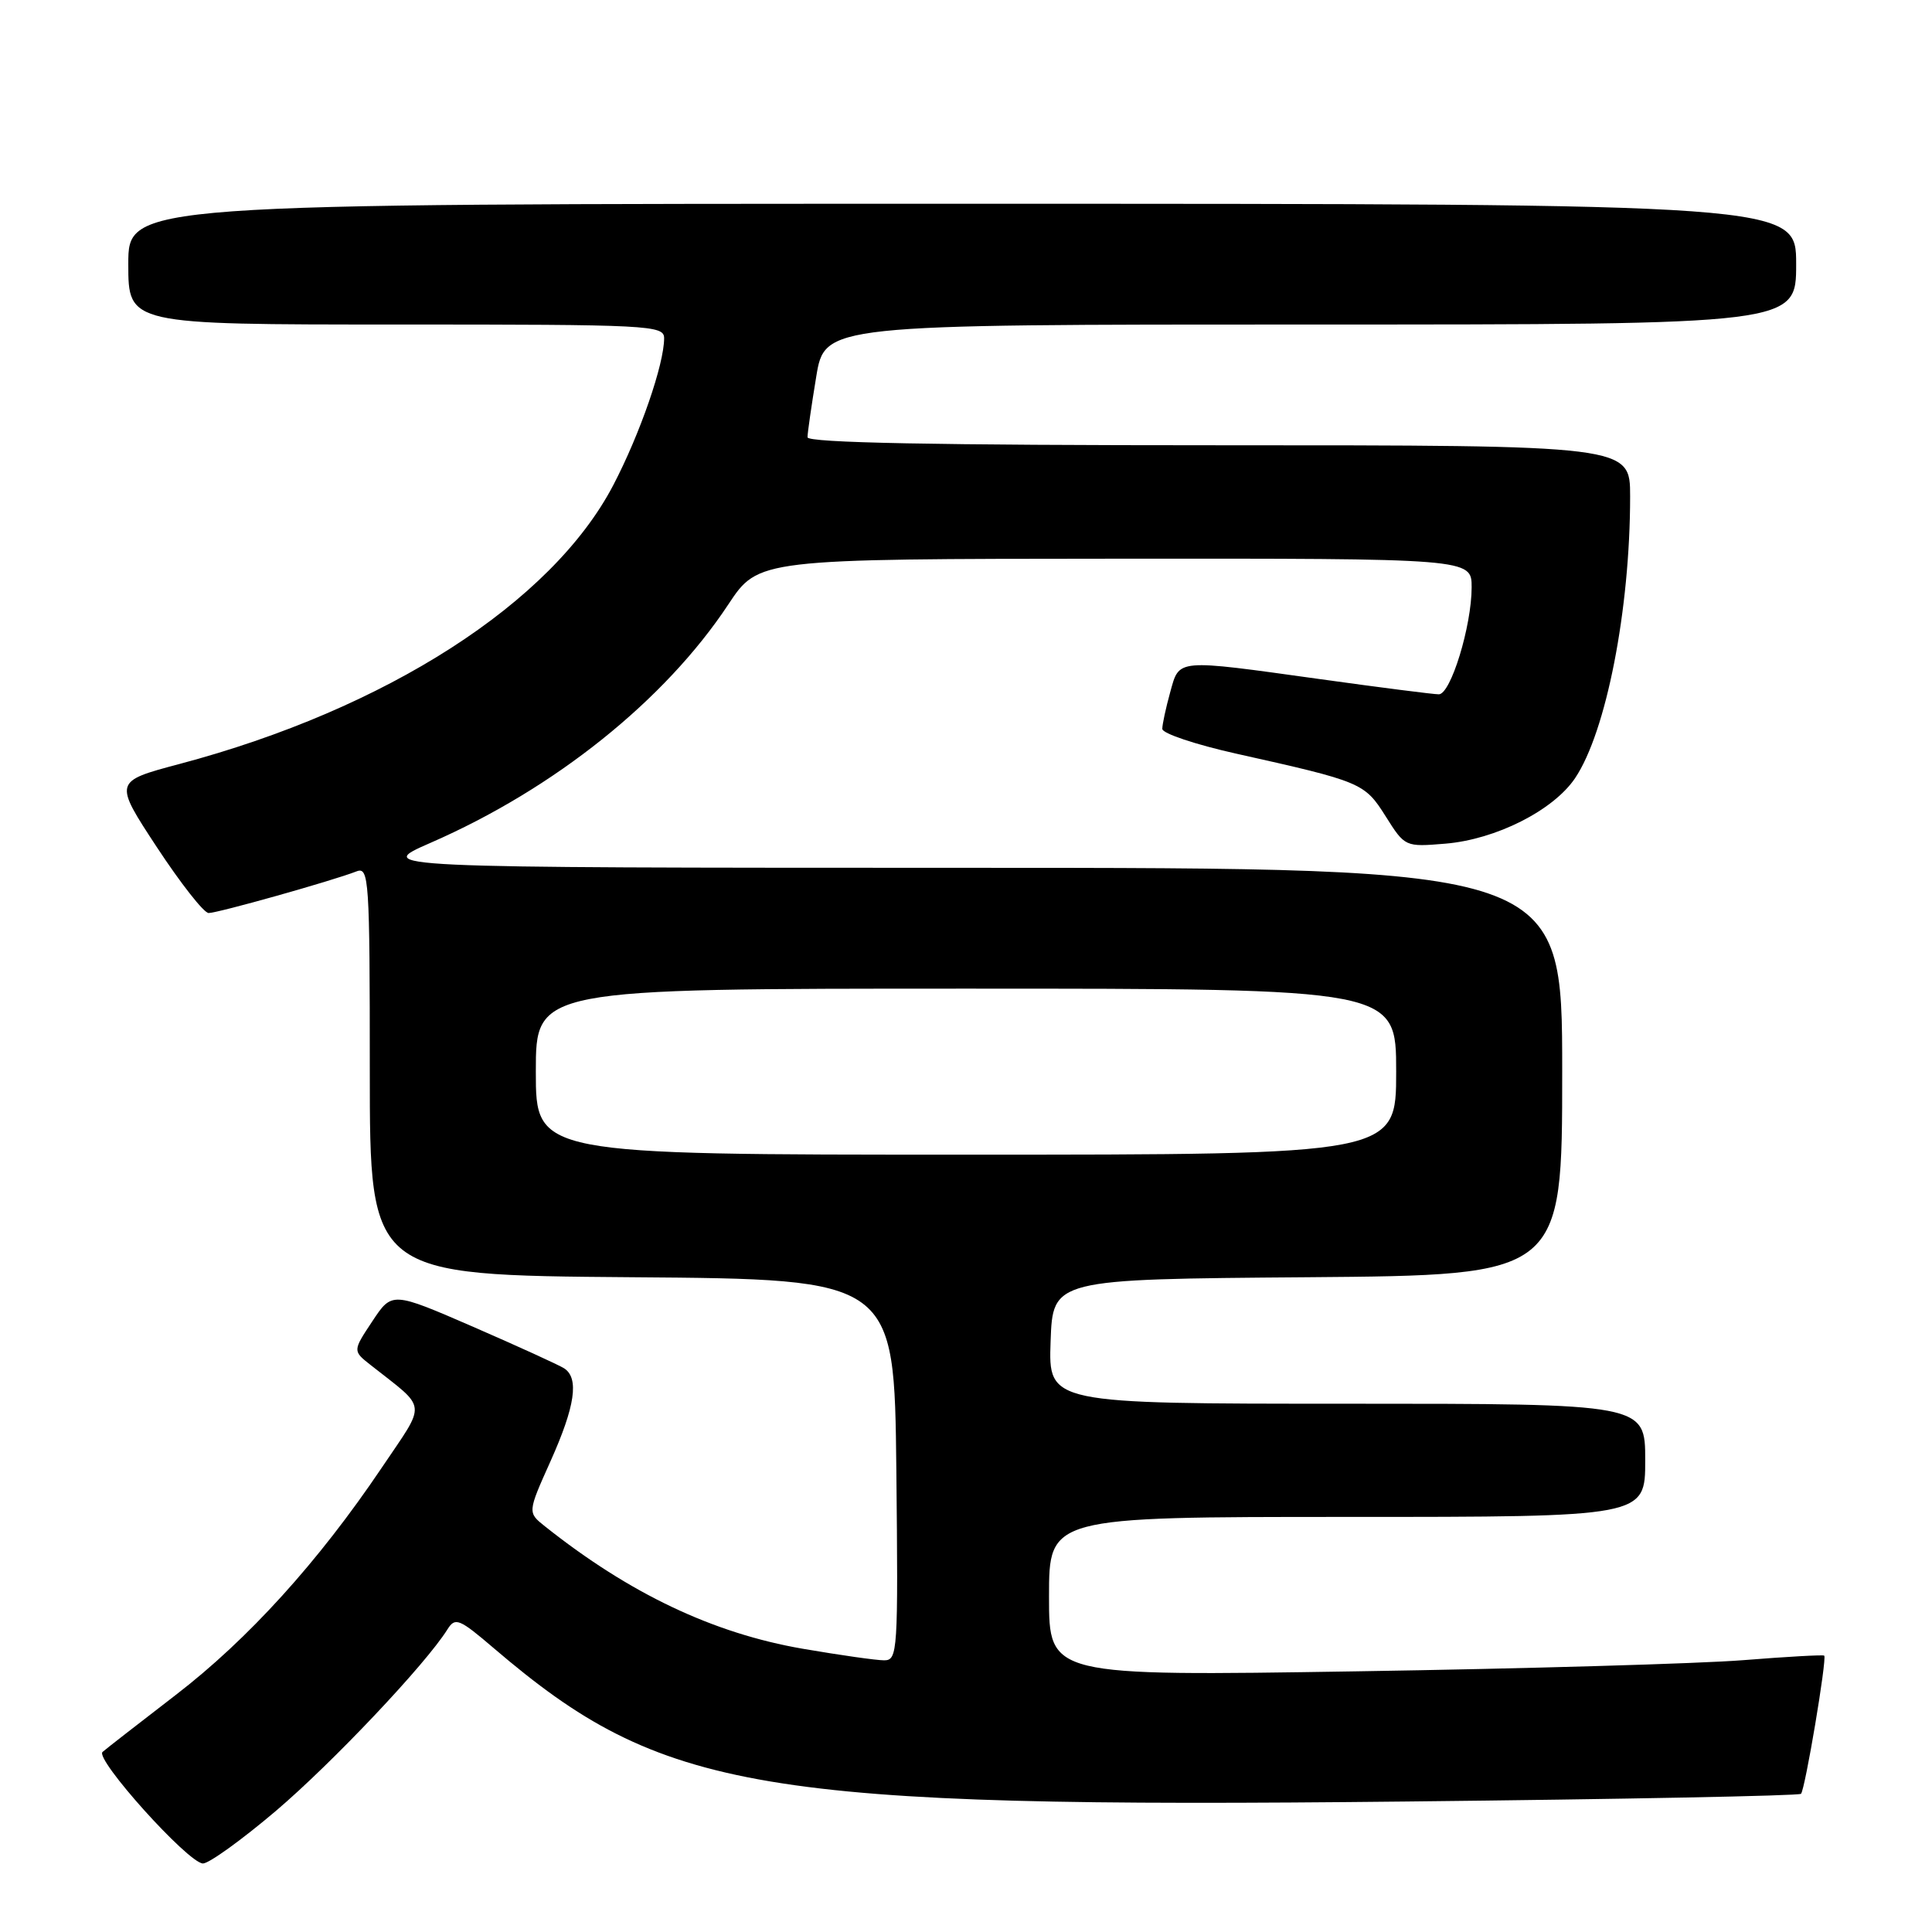 <?xml version="1.0" encoding="UTF-8" standalone="no"?>
<!DOCTYPE svg PUBLIC "-//W3C//DTD SVG 1.1//EN" "http://www.w3.org/Graphics/SVG/1.1/DTD/svg11.dtd" >
<svg xmlns="http://www.w3.org/2000/svg" xmlns:xlink="http://www.w3.org/1999/xlink" version="1.1" viewBox="0 0 256 256">
 <g >
 <path fill="currentColor"
d=" M 36.55 239.96 C 44.03 233.60 56.42 220.50 59.29 215.90 C 60.32 214.26 60.84 214.47 65.46 218.42 C 87.78 237.48 100.52 239.62 186.34 238.71 C 214.84 238.41 238.38 237.95 238.64 237.69 C 239.18 237.16 242.10 219.76 241.72 219.38 C 241.58 219.25 236.75 219.52 230.99 219.98 C 225.22 220.44 202.16 221.11 179.75 221.46 C 139.00 222.10 139.00 222.10 139.00 211.55 C 139.00 201.00 139.00 201.00 178.50 201.00 C 218.00 201.00 218.00 201.00 218.00 193.50 C 218.00 186.00 218.00 186.00 178.46 186.00 C 138.92 186.00 138.92 186.00 139.21 177.75 C 139.50 169.50 139.50 169.50 173.25 169.24 C 207.00 168.97 207.00 168.97 207.00 141.99 C 207.00 115.00 207.00 115.00 128.25 114.99 C 49.50 114.98 49.50 114.98 57.07 111.67 C 73.47 104.51 88.09 92.81 96.50 80.10 C 100.50 74.06 100.50 74.06 147.75 74.03 C 195.00 74.00 195.00 74.00 195.00 77.82 C 195.00 82.96 192.23 92.00 190.65 92.00 C 189.95 92.00 182.91 91.10 175.00 90.00 C 155.63 87.31 156.30 87.25 155.05 91.75 C 154.48 93.81 154.01 95.99 154.01 96.58 C 154.00 97.18 158.39 98.65 163.75 99.85 C 180.45 103.58 180.80 103.72 183.61 108.17 C 186.16 112.22 186.19 112.23 191.51 111.79 C 198.19 111.24 205.82 107.39 208.70 103.12 C 212.83 96.99 216.00 80.77 216.00 65.78 C 216.00 59.00 216.00 59.00 161.50 59.00 C 123.86 59.00 107.00 58.67 107.00 57.94 C 107.00 57.36 107.52 53.76 108.15 49.94 C 109.29 43.00 109.29 43.00 173.65 43.00 C 238.00 43.00 238.00 43.00 238.00 35.00 C 238.00 27.00 238.00 27.00 127.50 27.00 C 17.00 27.00 17.00 27.00 17.00 35.00 C 17.00 43.00 17.00 43.00 52.50 43.00 C 86.15 43.00 88.00 43.09 88.00 44.82 C 88.00 48.27 84.80 57.52 81.26 64.29 C 73.12 79.87 51.19 93.96 23.75 101.24 C 15.07 103.55 15.07 103.55 20.78 112.25 C 23.93 117.04 27.01 120.97 27.64 120.98 C 28.79 121.00 44.02 116.72 47.25 115.46 C 48.89 114.83 49.00 116.48 49.00 141.88 C 49.00 168.97 49.00 168.97 83.75 169.24 C 118.50 169.50 118.50 169.50 118.77 194.75 C 119.02 218.92 118.95 220.00 117.15 220.00 C 116.11 220.00 111.27 219.31 106.38 218.47 C 94.49 216.42 83.43 211.17 72.20 202.24 C 69.90 200.41 69.90 200.41 72.95 193.61 C 76.21 186.34 76.76 182.61 74.75 181.31 C 74.06 180.87 68.65 178.40 62.72 175.82 C 51.94 171.14 51.94 171.14 49.34 175.07 C 46.73 179.00 46.73 179.00 49.12 180.88 C 56.72 186.88 56.58 185.57 50.57 194.50 C 42.17 206.97 32.89 217.20 23.30 224.58 C 18.46 228.31 14.09 231.70 13.59 232.14 C 12.52 233.06 24.87 246.81 26.88 246.92 C 27.64 246.96 31.99 243.83 36.55 239.96 Z  M 71.00 142.00 C 71.00 131.00 71.00 131.00 128.00 131.00 C 185.00 131.00 185.00 131.00 185.00 142.00 C 185.00 153.00 185.00 153.00 128.00 153.00 C 71.00 153.00 71.00 153.00 71.00 142.00 Z "/>
</g>
</svg>